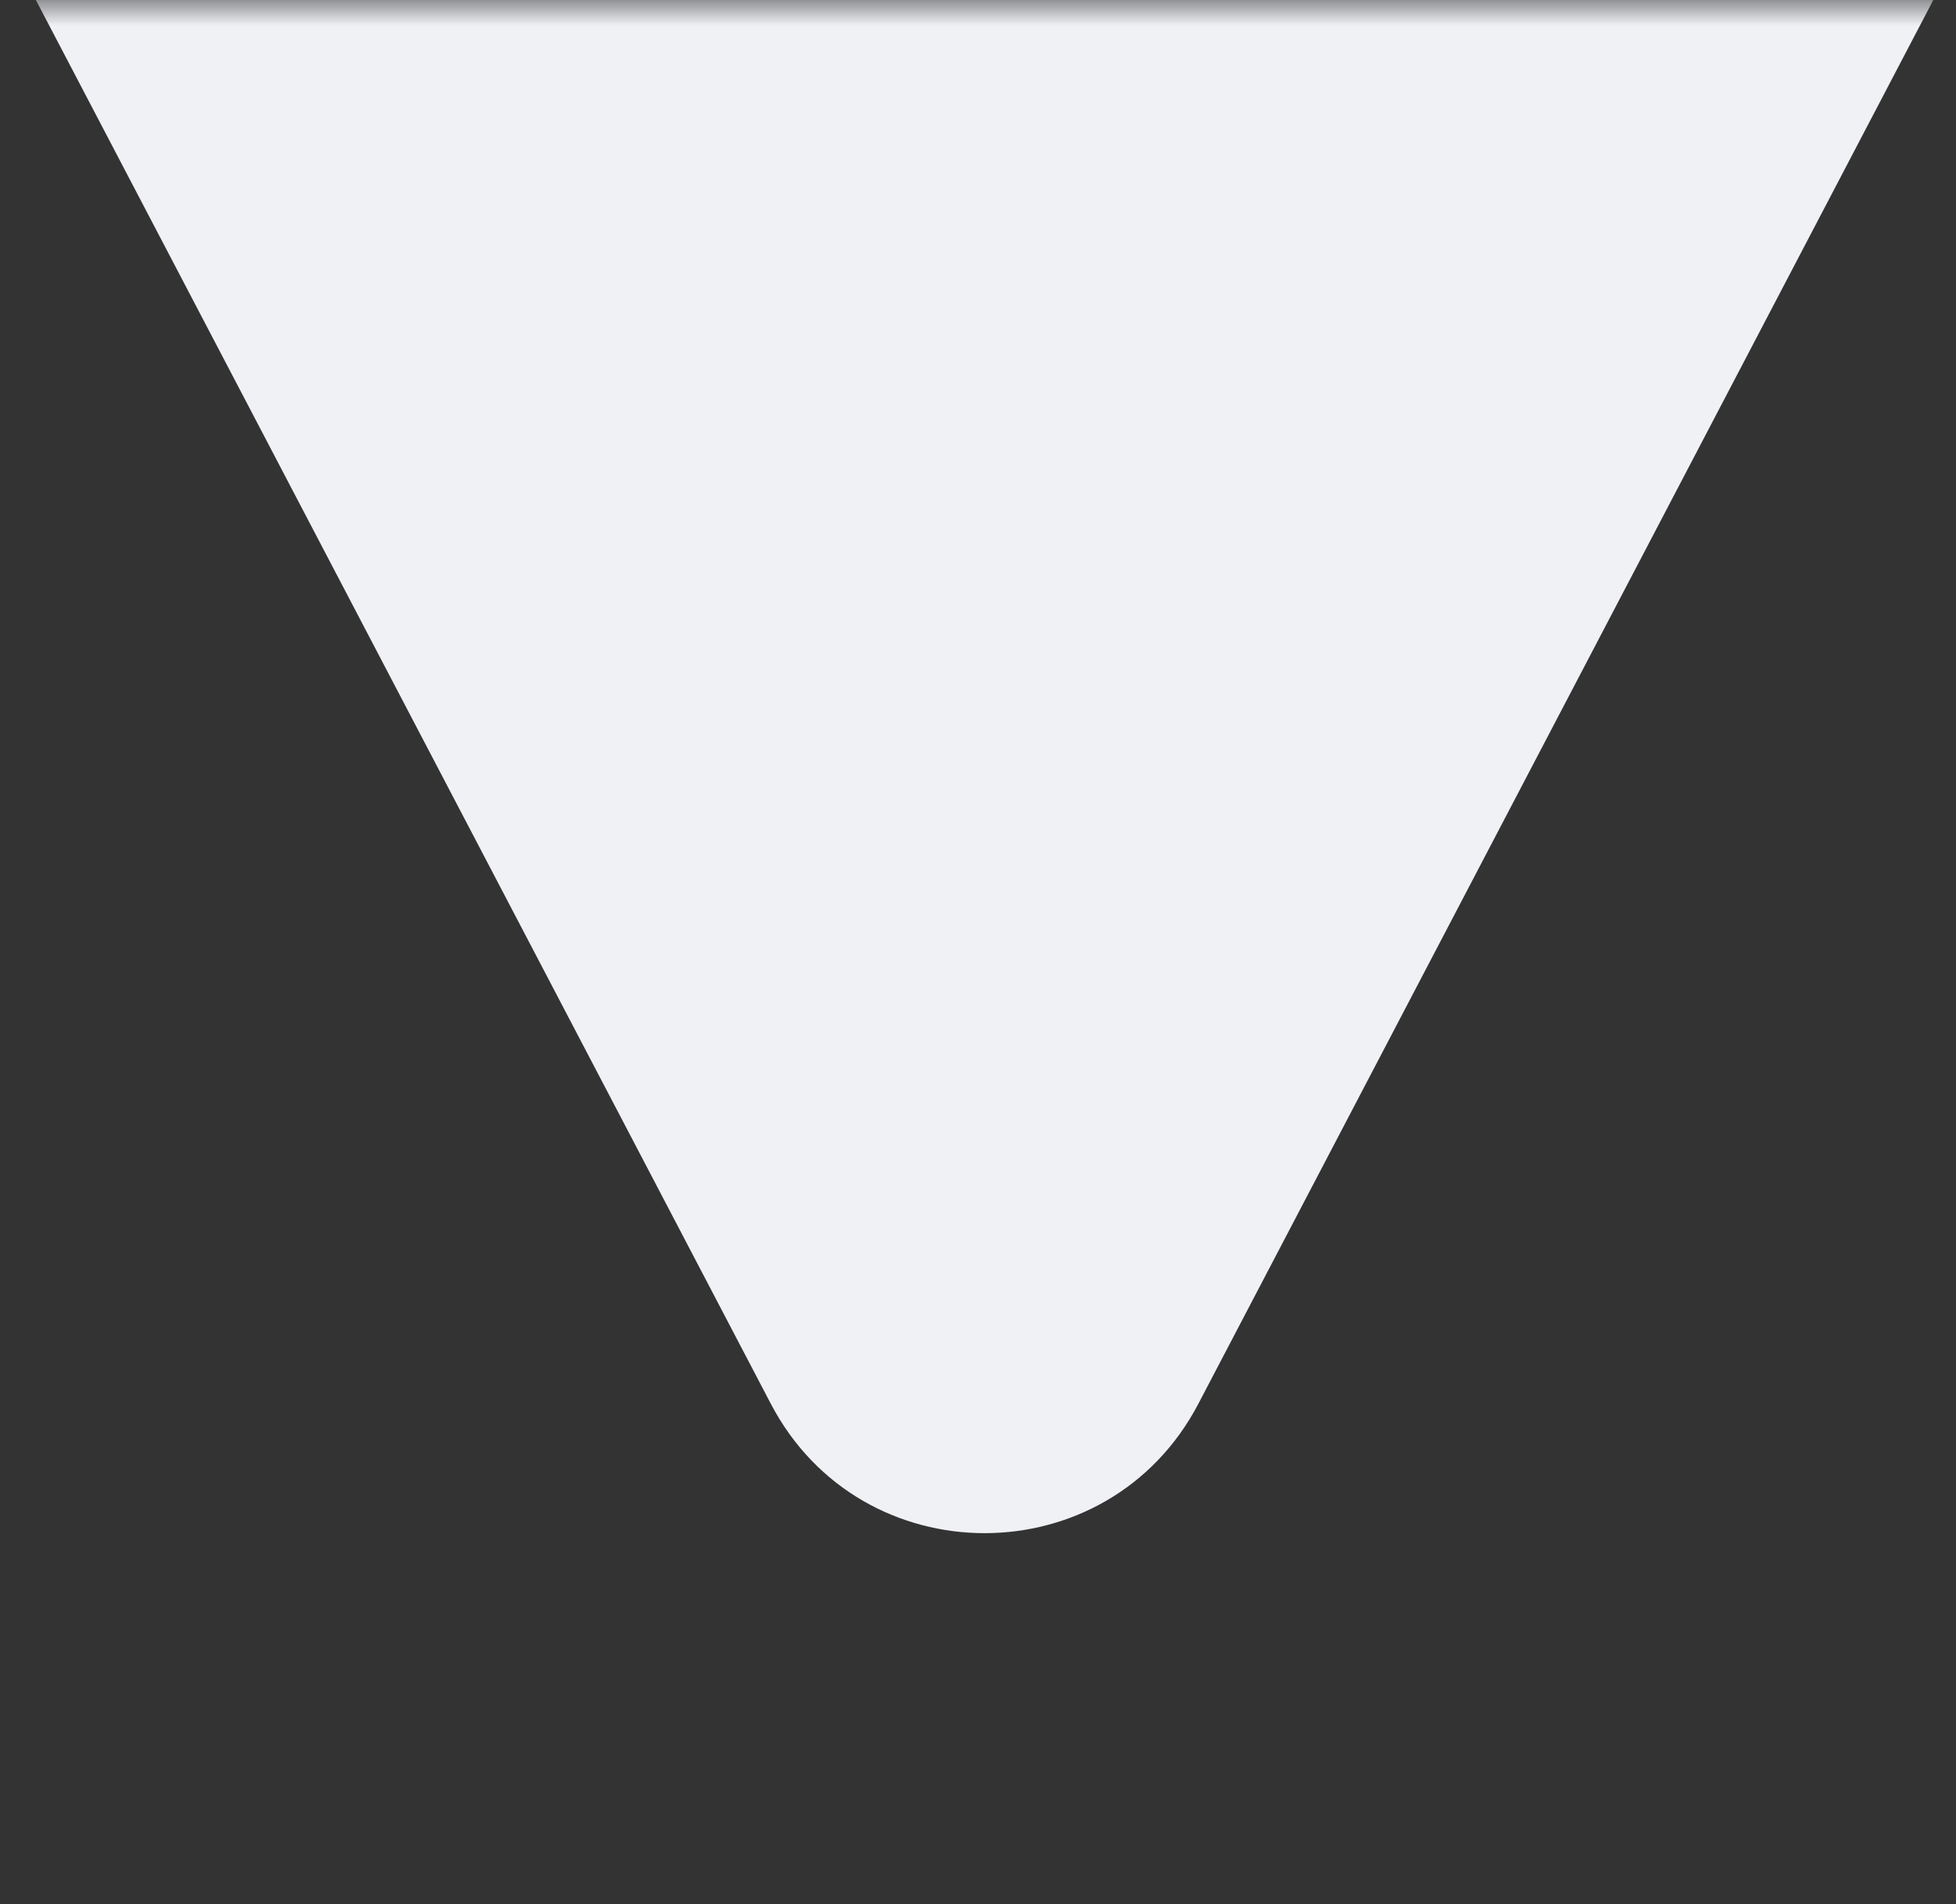 <svg width="38" height="37" viewBox="0 0 38 37" fill="none" xmlns="http://www.w3.org/2000/svg">
<rect x="0" y="0" width="38" height="37" fill="#333333" stroke="none"/>
<mask id="mask0_991_65591" style="mask-type:alpha" maskUnits="userSpaceOnUse" x="0" y="0" width="38" height="37">
<rect width="38" height="37" fill="#D9D9D9"/>
</mask>
<g mask="url(#mask0_991_65591)">
<path d="M23.281 27.277C21.526 30.629 16.729 30.629 14.975 27.277L-15.444 -30.835C-17.078 -33.956 -14.814 -37.697 -11.291 -37.697L49.547 -37.697C53.07 -37.697 55.334 -33.956 53.7 -30.835L23.281 27.277Z" fill="#EFF1F5"/>
</g>
</svg>
